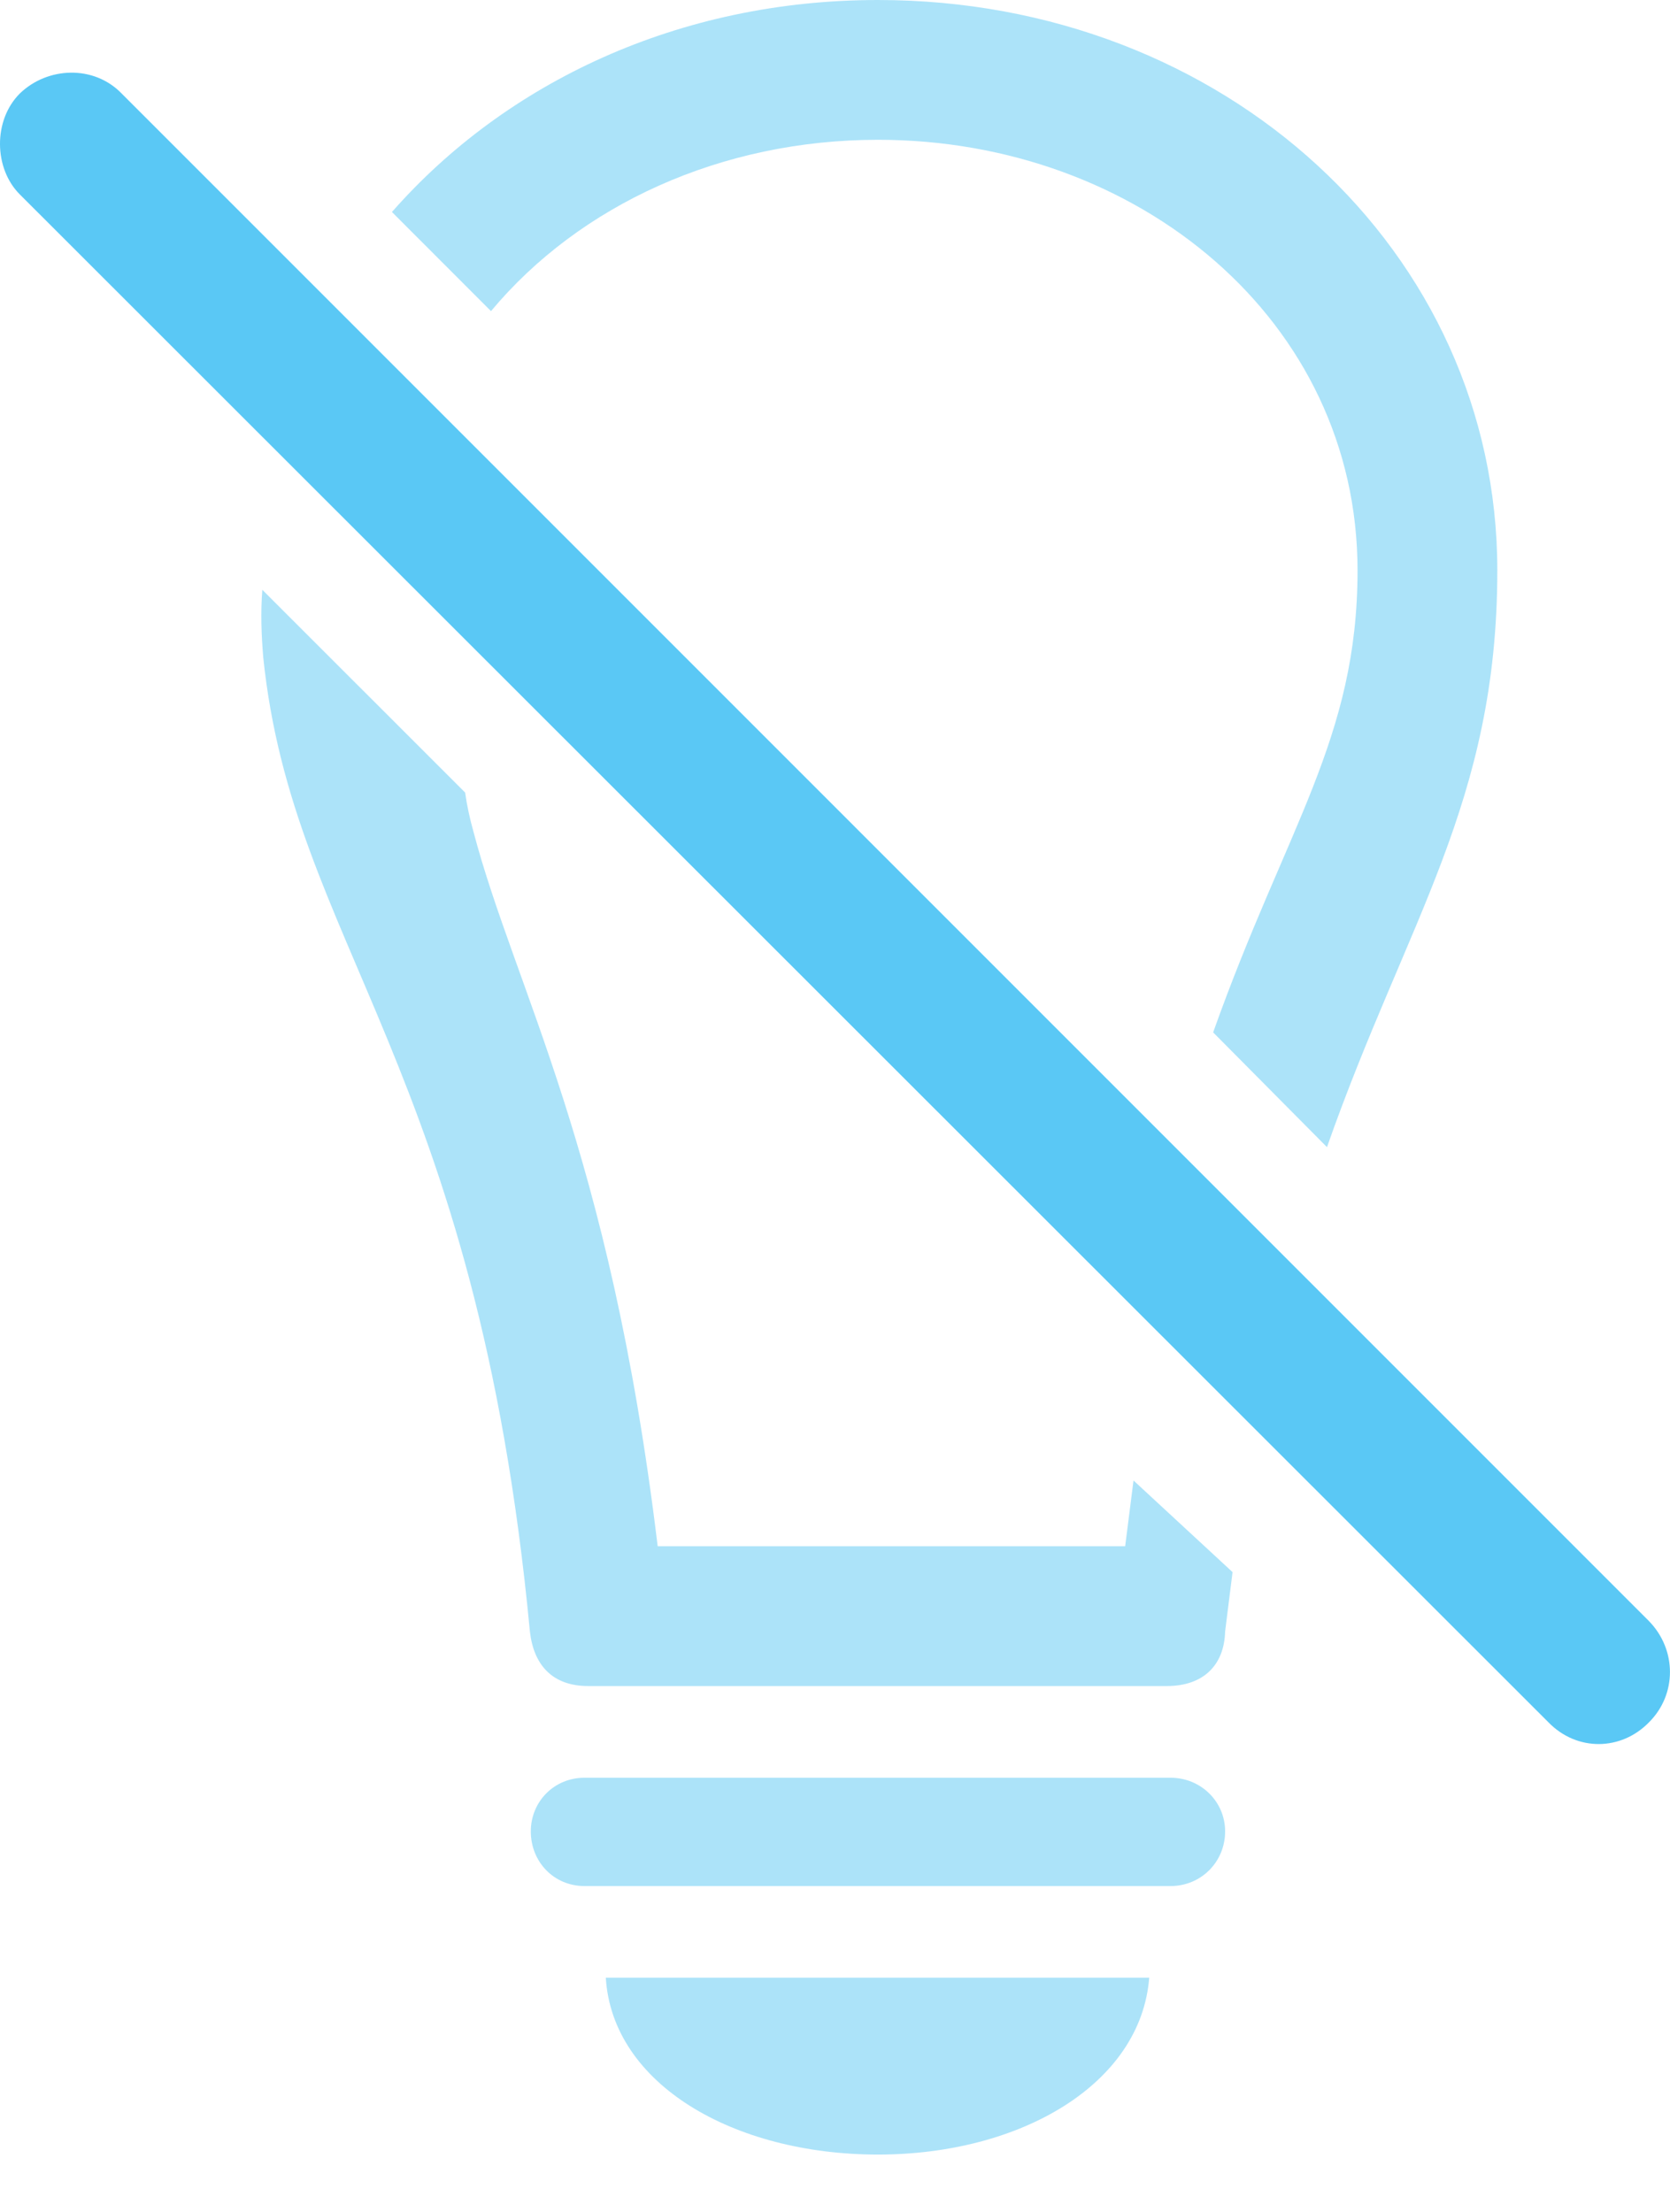 <?xml version="1.0" encoding="UTF-8"?>
<!--Generator: Apple Native CoreSVG 175.5-->
<!DOCTYPE svg
PUBLIC "-//W3C//DTD SVG 1.1//EN"
       "http://www.w3.org/Graphics/SVG/1.1/DTD/svg11.dtd">
<svg version="1.1" xmlns="http://www.w3.org/2000/svg" xmlns:xlink="http://www.w3.org/1999/xlink" width="22.02" height="29.163">
 <g>
  <rect height="29.163" opacity="0" width="22.02" x="0" y="0"/>
  <path d="M11.577 0C8.952 0 6.67 1.086 5.168 2.795L6.474 4.102C7.646 2.698 9.514 1.843 11.577 1.843C15.007 1.843 17.9 4.224 17.9 7.52C17.9 9.741 16.96 10.901 15.996 13.611L17.497 15.124C18.547 12.134 19.743 10.584 19.743 7.52C19.743 3.308 16.142 0 11.577 0ZM7.756 22.229L15.386 22.229C15.861 22.229 16.142 21.96 16.154 21.509L16.252 20.727L14.946 19.519L14.836 20.386L8.672 20.386C8.037 15.124 6.792 13.049 6.242 10.962C6.194 10.791 6.157 10.62 6.133 10.449L3.459 7.776C3.435 8.081 3.447 8.374 3.471 8.667C3.862 12.451 6.279 14.038 6.987 21.509C7.036 21.948 7.28 22.229 7.756 22.229ZM7.707 24.866L15.434 24.866C15.837 24.866 16.154 24.548 16.154 24.145C16.154 23.755 15.837 23.438 15.434 23.438L7.707 23.438C7.304 23.438 6.999 23.755 6.999 24.145C6.999 24.548 7.304 24.866 7.707 24.866ZM11.577 28.406C13.457 28.406 15.044 27.478 15.153 26.074L7.988 26.074C8.073 27.478 9.673 28.406 11.577 28.406Z" fill="#5ac8f5" fill-opacity="0.5"/>
  <path d="M20.415 22.705C20.793 23.096 21.379 23.084 21.745 22.705C22.111 22.339 22.111 21.753 21.745 21.375L1.604 1.233C1.238 0.854 0.627 0.879 0.261 1.233C-0.093 1.587-0.081 2.222 0.261 2.563Z" fill="#5ac8f5"/>
 </g>
</svg>
